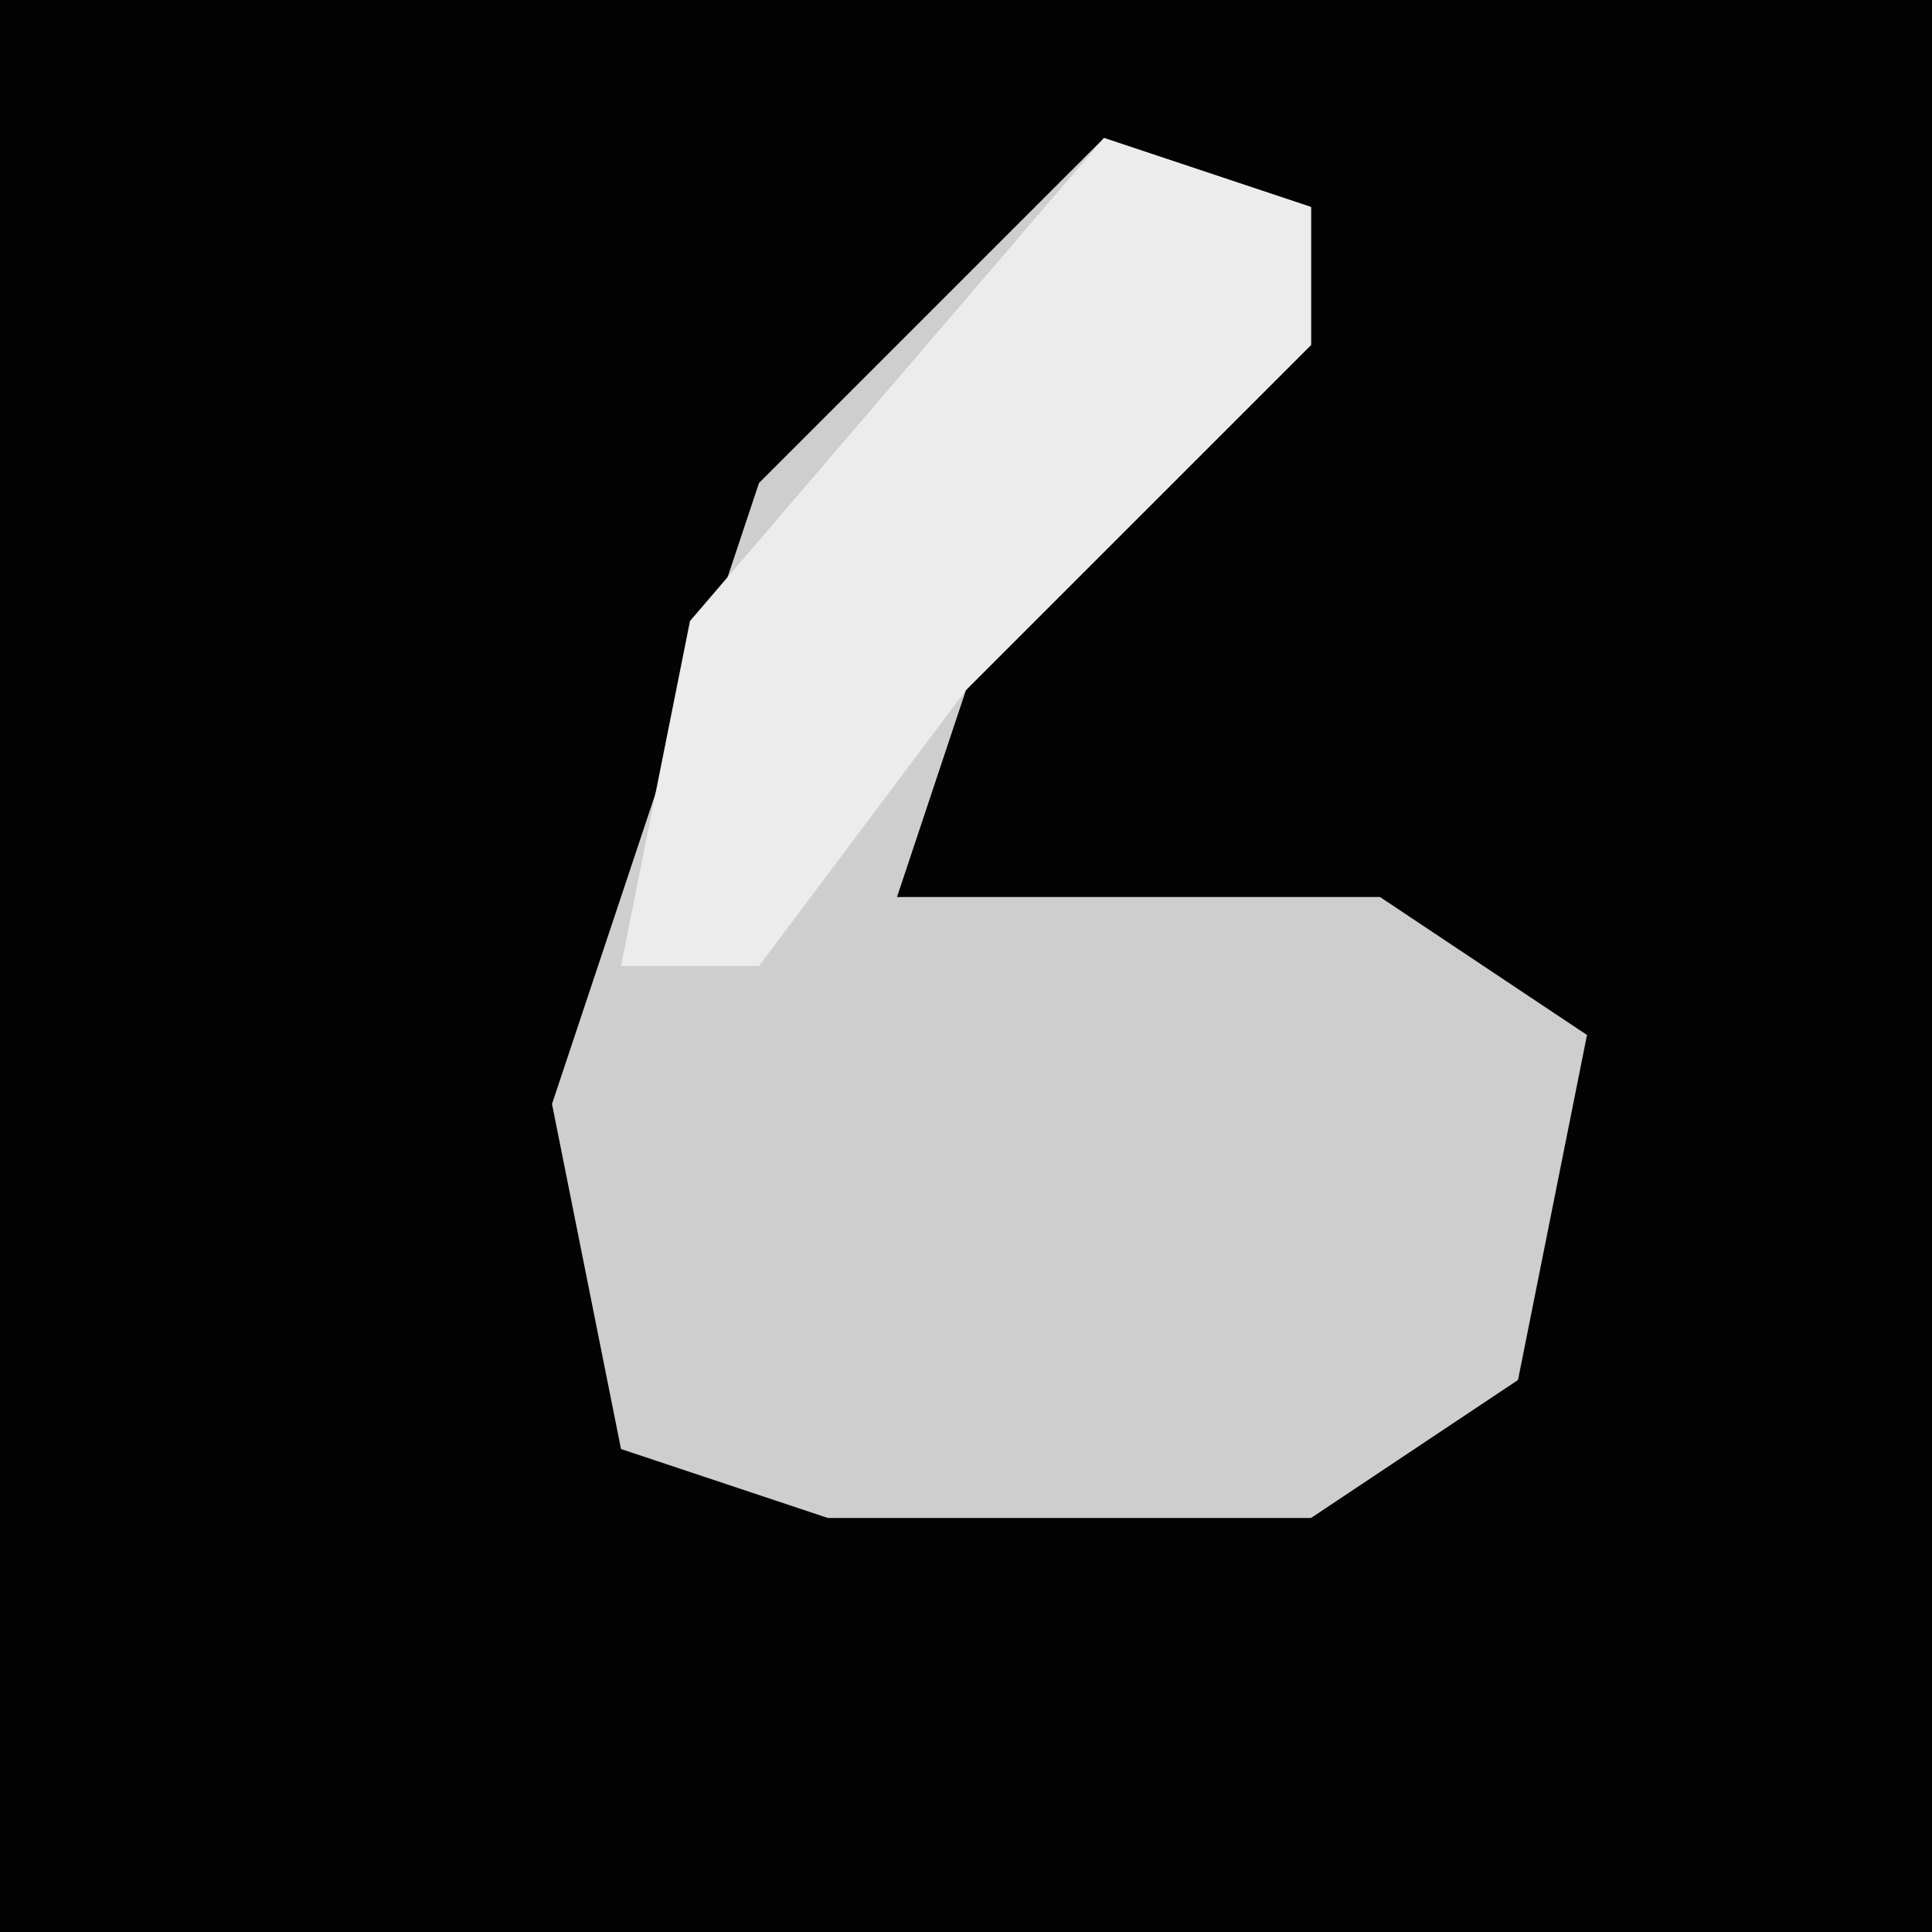 <?xml version="1.0" encoding="UTF-8"?>
<svg version="1.1" xmlns="http://www.w3.org/2000/svg" width="28" height="28">
<path d="M0,0 L28,0 L28,28 L0,28 Z " fill="#030303" transform="translate(0,0)"/>
<path d="M0,0 L3,1 L3,3 L-2,8 L-3,11 L4,11 L7,13 L6,18 L3,20 L-4,20 L-7,19 L-8,14 L-5,5 Z " fill="#CECECE" transform="translate(16,2)"/>
<path d="M0,0 L3,1 L3,3 L-2,8 L-5,12 L-7,12 L-6,7 Z " fill="#ECECEC" transform="translate(16,2)"/>
</svg>
